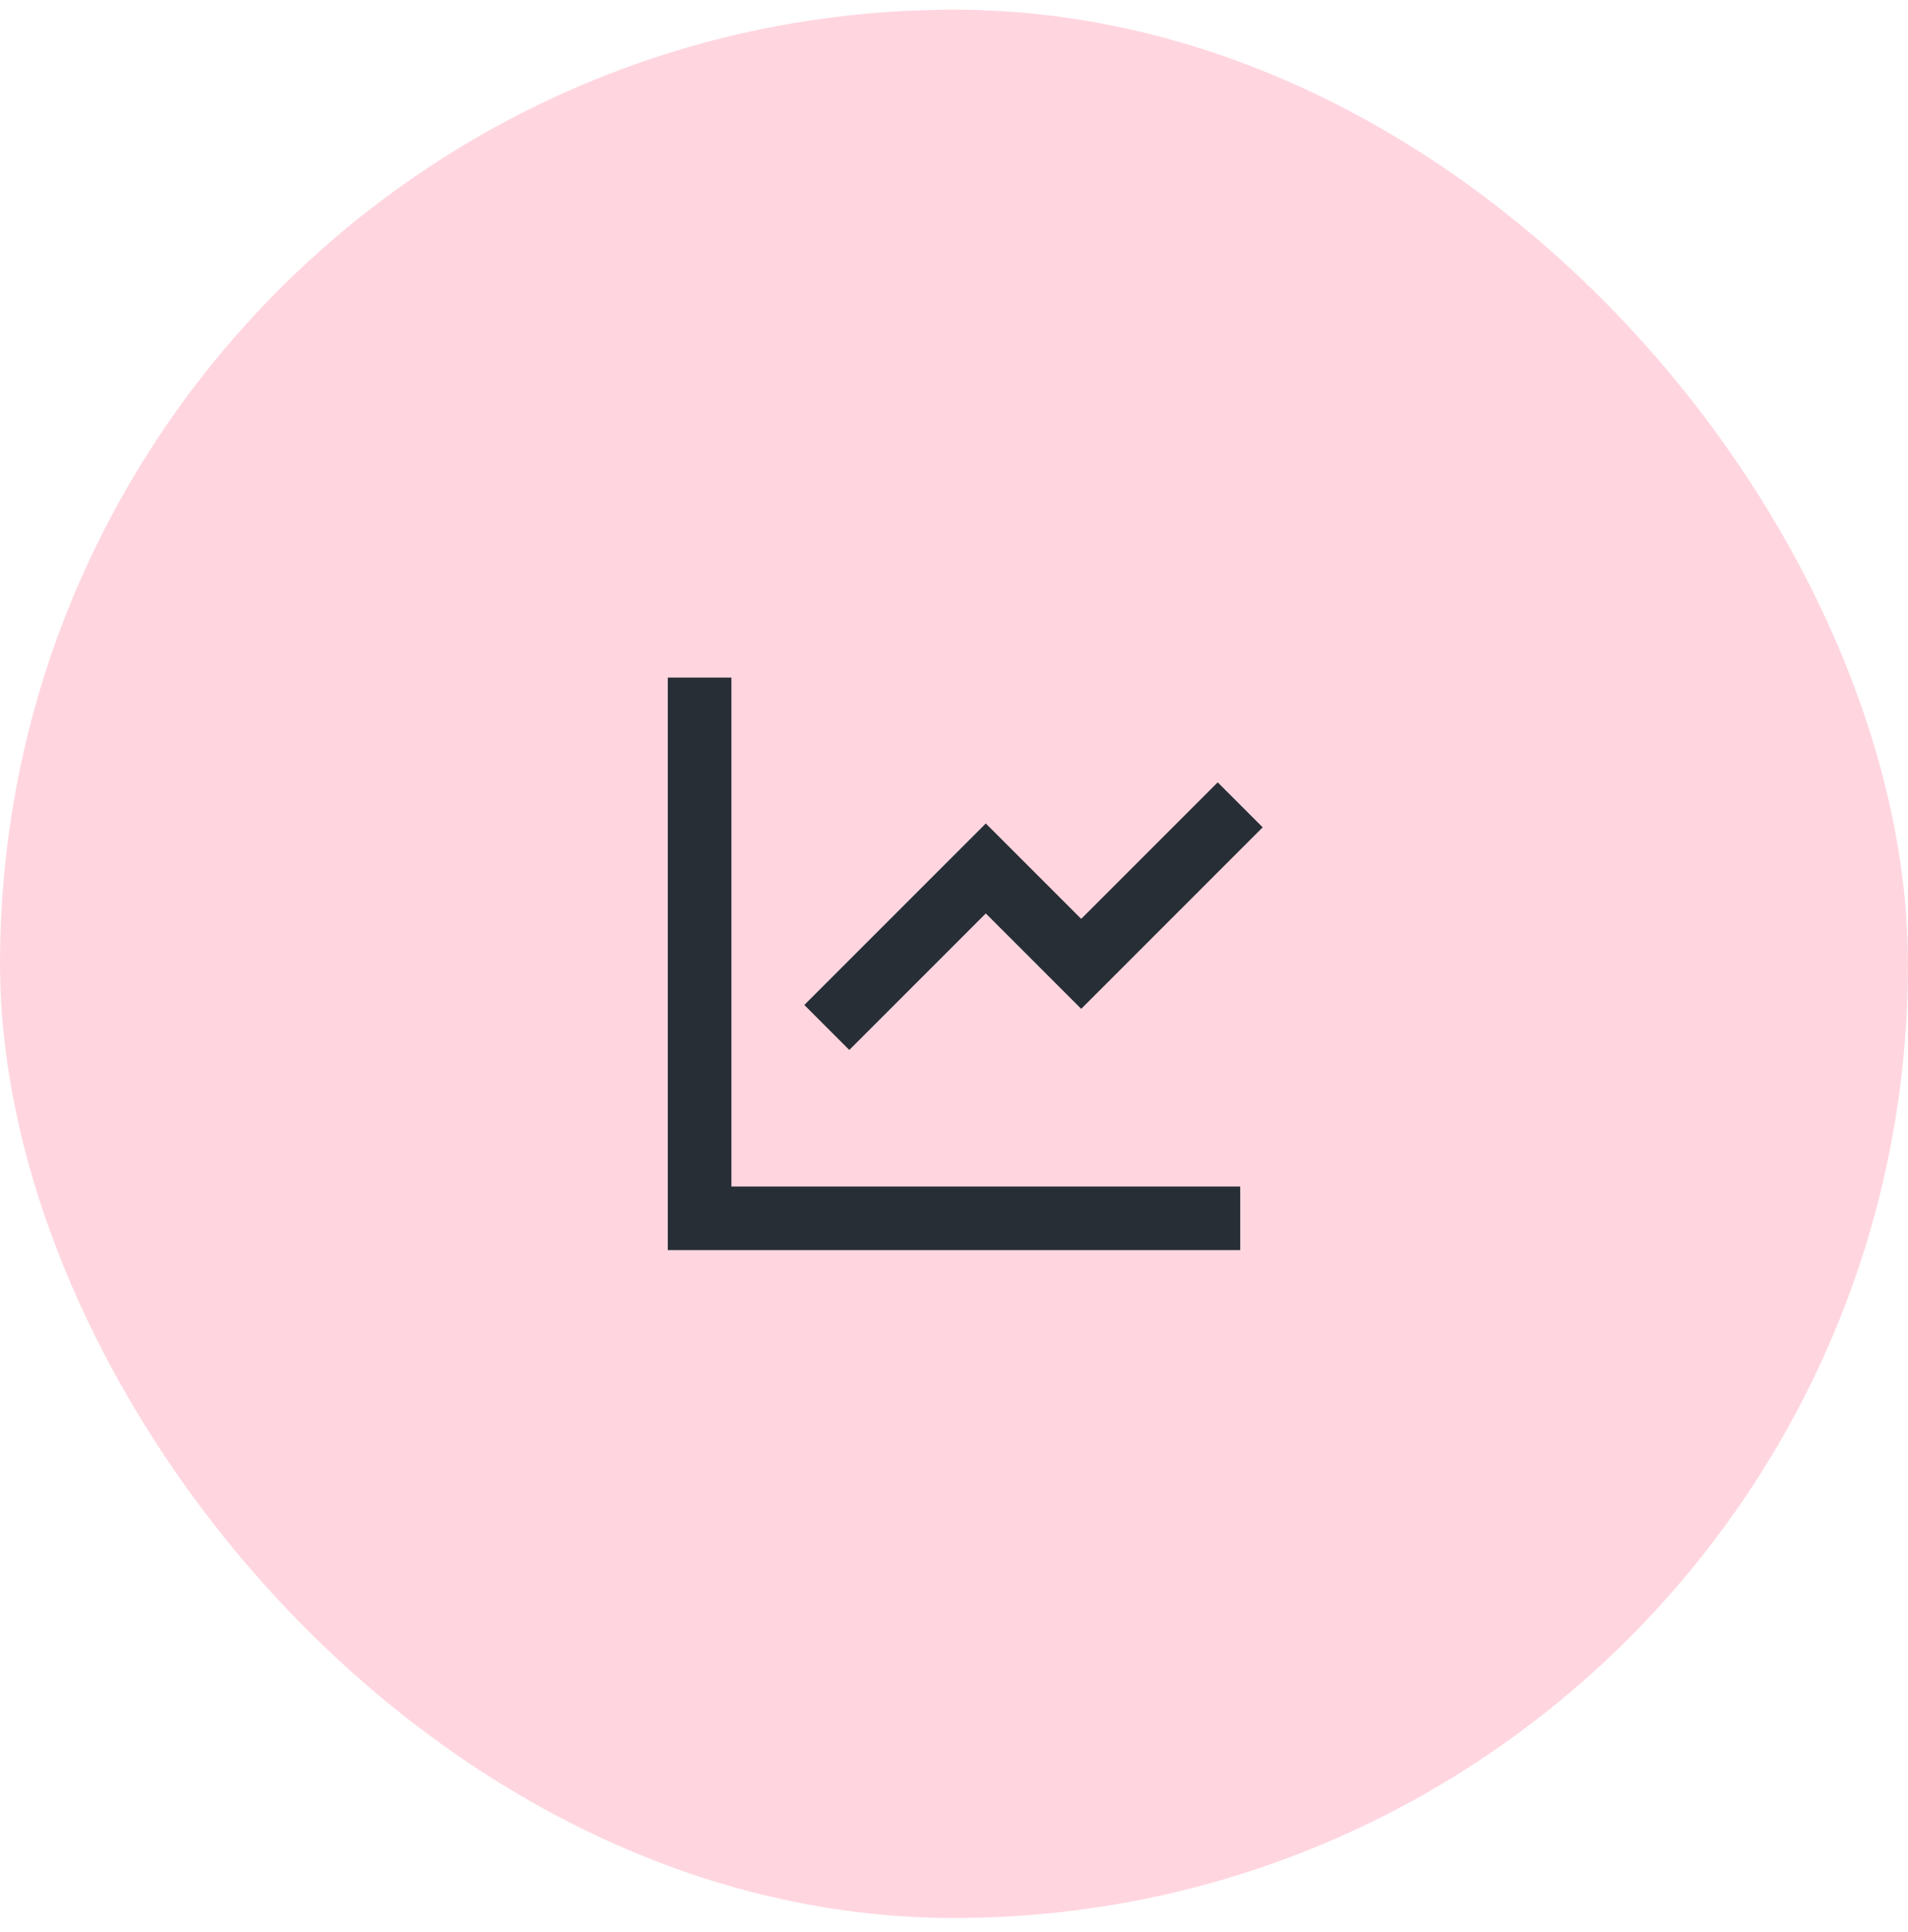 <svg width="80" height="81" viewBox="0 0 80 81" fill="none" xmlns="http://www.w3.org/2000/svg">
<rect y="0.406" width="80" height="80" rx="40" fill="#FFD6E0"/>
<g clip-path="url(#clip0_4_298)">
<path d="M30.667 28.406V49.74H52V52.406H28V28.406H30.667ZM51.057 32.797L52.943 34.682L45.333 42.292L41.333 38.293L35.609 44.016L33.724 42.13L41.333 34.521L45.333 38.52L51.057 32.797Z" fill="#272E35"/>
</g>
<defs>
<clipPath id="clip0_4_298">
<rect width="32" height="32" fill="white" transform="translate(24 24.406)"/>
</clipPath>
</defs>
</svg>